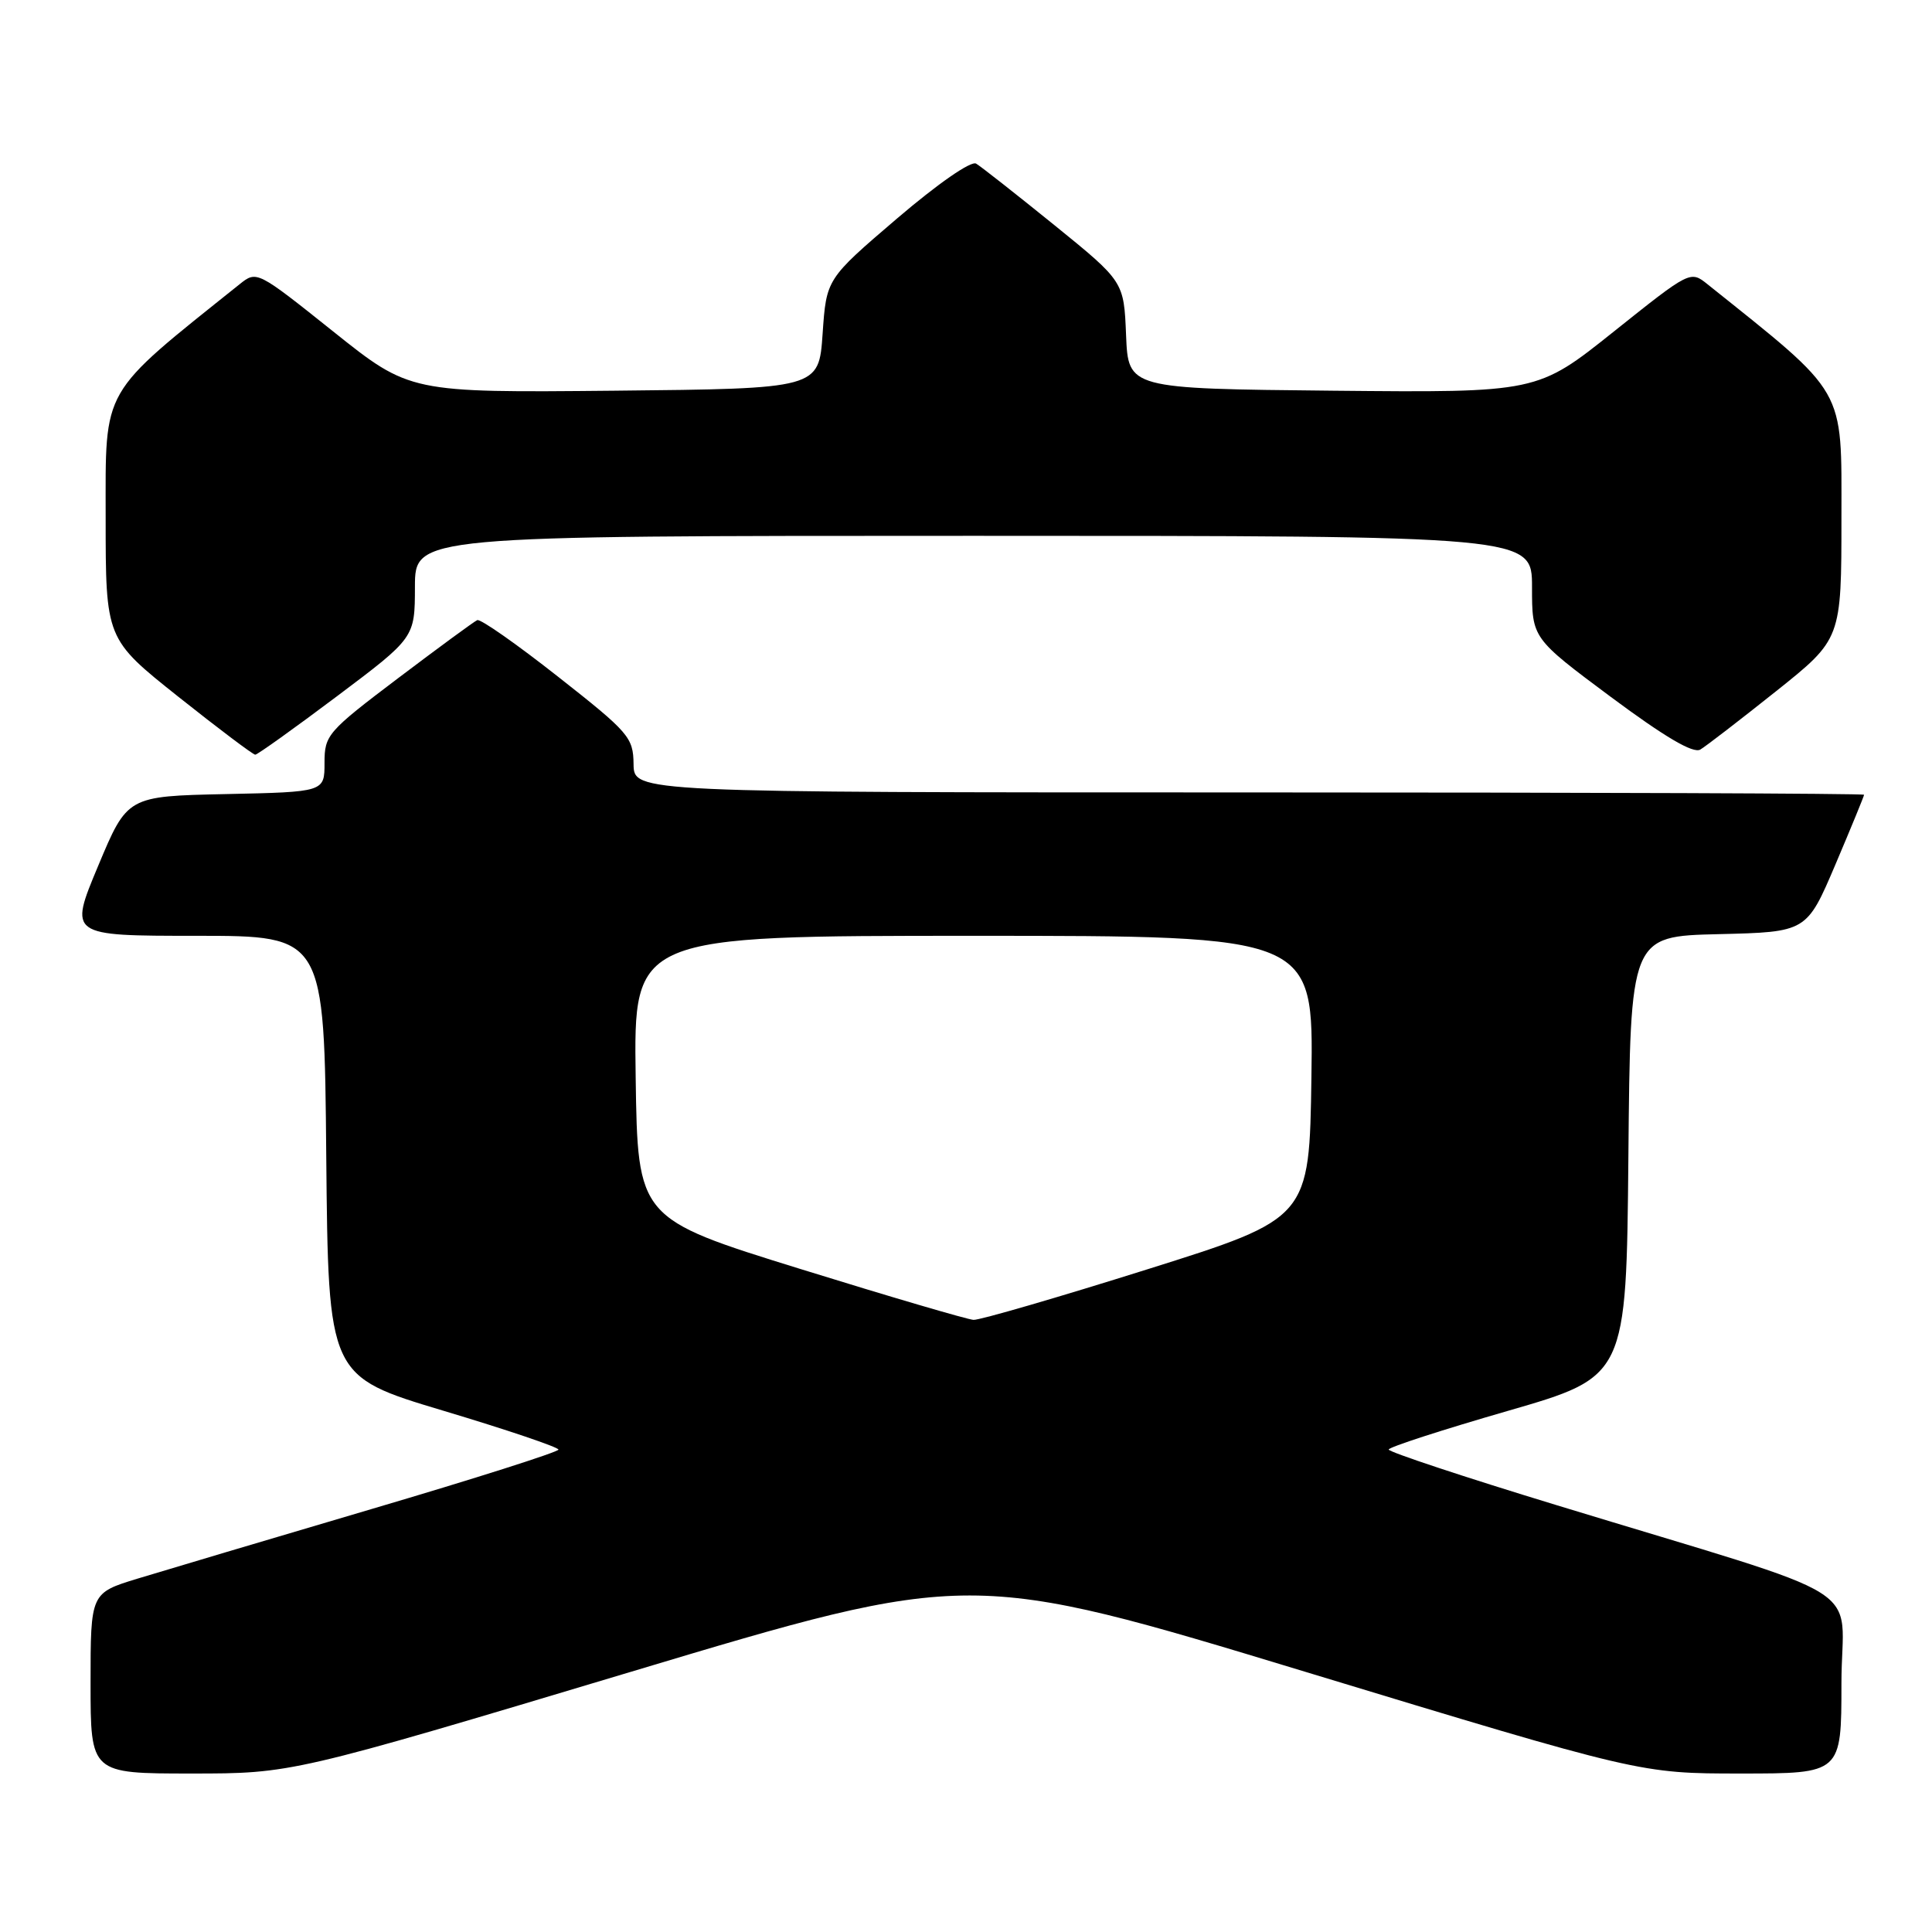 <?xml version="1.0" encoding="UTF-8" standalone="no"?>
<!DOCTYPE svg PUBLIC "-//W3C//DTD SVG 1.1//EN" "http://www.w3.org/Graphics/SVG/1.1/DTD/svg11.dtd" >
<svg xmlns="http://www.w3.org/2000/svg" xmlns:xlink="http://www.w3.org/1999/xlink" version="1.1" viewBox="0 0 256 256">
 <g >
 <path fill="currentColor"
d=" M 83.61 221.52 C 128.55 208.04 128.55 208.04 172.95 221.52 C 217.34 235.00 217.34 235.00 230.67 235.00 C 244.00 235.00 244.00 235.00 244.00 223.04 C 244.00 209.36 249.01 212.50 206.25 199.44 C 194.01 195.71 184.00 192.39 184.01 192.07 C 184.01 191.76 191.10 189.46 199.76 186.96 C 215.50 182.41 215.50 182.41 215.77 153.24 C 216.03 124.06 216.03 124.06 227.71 123.78 C 239.39 123.50 239.39 123.50 243.20 114.56 C 245.29 109.64 247.00 105.47 247.00 105.31 C 247.00 105.14 210.32 105.00 165.50 105.00 C 84.00 105.00 84.00 105.00 83.95 101.25 C 83.91 97.71 83.35 97.06 73.95 89.67 C 68.48 85.36 63.66 81.98 63.24 82.17 C 62.82 82.35 58.10 85.82 52.74 89.87 C 43.38 96.95 43.00 97.40 43.00 101.09 C 43.00 104.94 43.00 104.94 29.93 105.22 C 16.87 105.50 16.87 105.50 13.00 114.75 C 9.13 124.00 9.13 124.00 26.05 124.00 C 42.97 124.00 42.97 124.00 43.23 153.18 C 43.50 182.36 43.50 182.36 58.75 186.93 C 67.13 189.44 73.99 191.76 74.00 192.08 C 74.00 192.39 62.86 195.94 49.25 199.95 C 35.64 203.97 21.69 208.12 18.25 209.17 C 12.00 211.08 12.00 211.08 12.00 223.04 C 12.00 235.00 12.00 235.00 25.33 235.00 C 38.66 235.00 38.66 235.00 83.61 221.52 Z  M 44.66 92.25 C 54.97 84.50 54.97 84.50 54.98 77.75 C 55.00 71.00 55.00 71.00 129.00 71.00 C 203.00 71.00 203.00 71.00 203.00 77.79 C 203.00 84.57 203.00 84.57 213.46 92.36 C 220.61 97.67 224.36 99.88 225.30 99.32 C 226.06 98.87 230.57 95.39 235.34 91.59 C 244.00 84.68 244.00 84.68 244.00 68.57 C 244.00 51.12 244.80 52.51 226.26 37.67 C 223.98 35.84 223.95 35.86 213.84 43.93 C 203.70 52.03 203.70 52.03 176.60 51.77 C 149.50 51.50 149.50 51.50 149.21 44.40 C 148.92 37.30 148.92 37.30 139.71 29.83 C 134.64 25.73 129.98 22.06 129.34 21.68 C 128.66 21.28 124.25 24.35 118.84 28.97 C 109.50 36.96 109.50 36.96 109.00 44.23 C 108.50 51.50 108.50 51.50 81.40 51.77 C 54.30 52.03 54.30 52.03 44.16 43.93 C 34.05 35.86 34.02 35.84 31.74 37.67 C 13.20 52.51 14.00 51.12 14.00 68.56 C 14.00 84.66 14.00 84.66 23.64 92.33 C 28.95 96.55 33.53 100.00 33.82 100.00 C 34.11 100.00 38.99 96.51 44.66 92.25 Z  M 106.00 168.13 C 84.50 161.46 84.50 161.46 84.23 142.73 C 83.96 124.00 83.96 124.00 129.00 124.00 C 174.04 124.00 174.04 124.00 173.77 142.72 C 173.50 161.44 173.50 161.44 152.00 168.20 C 140.18 171.92 129.82 174.93 129.00 174.89 C 128.18 174.84 117.83 171.80 106.00 168.13 Z "/>
</g>
</svg>